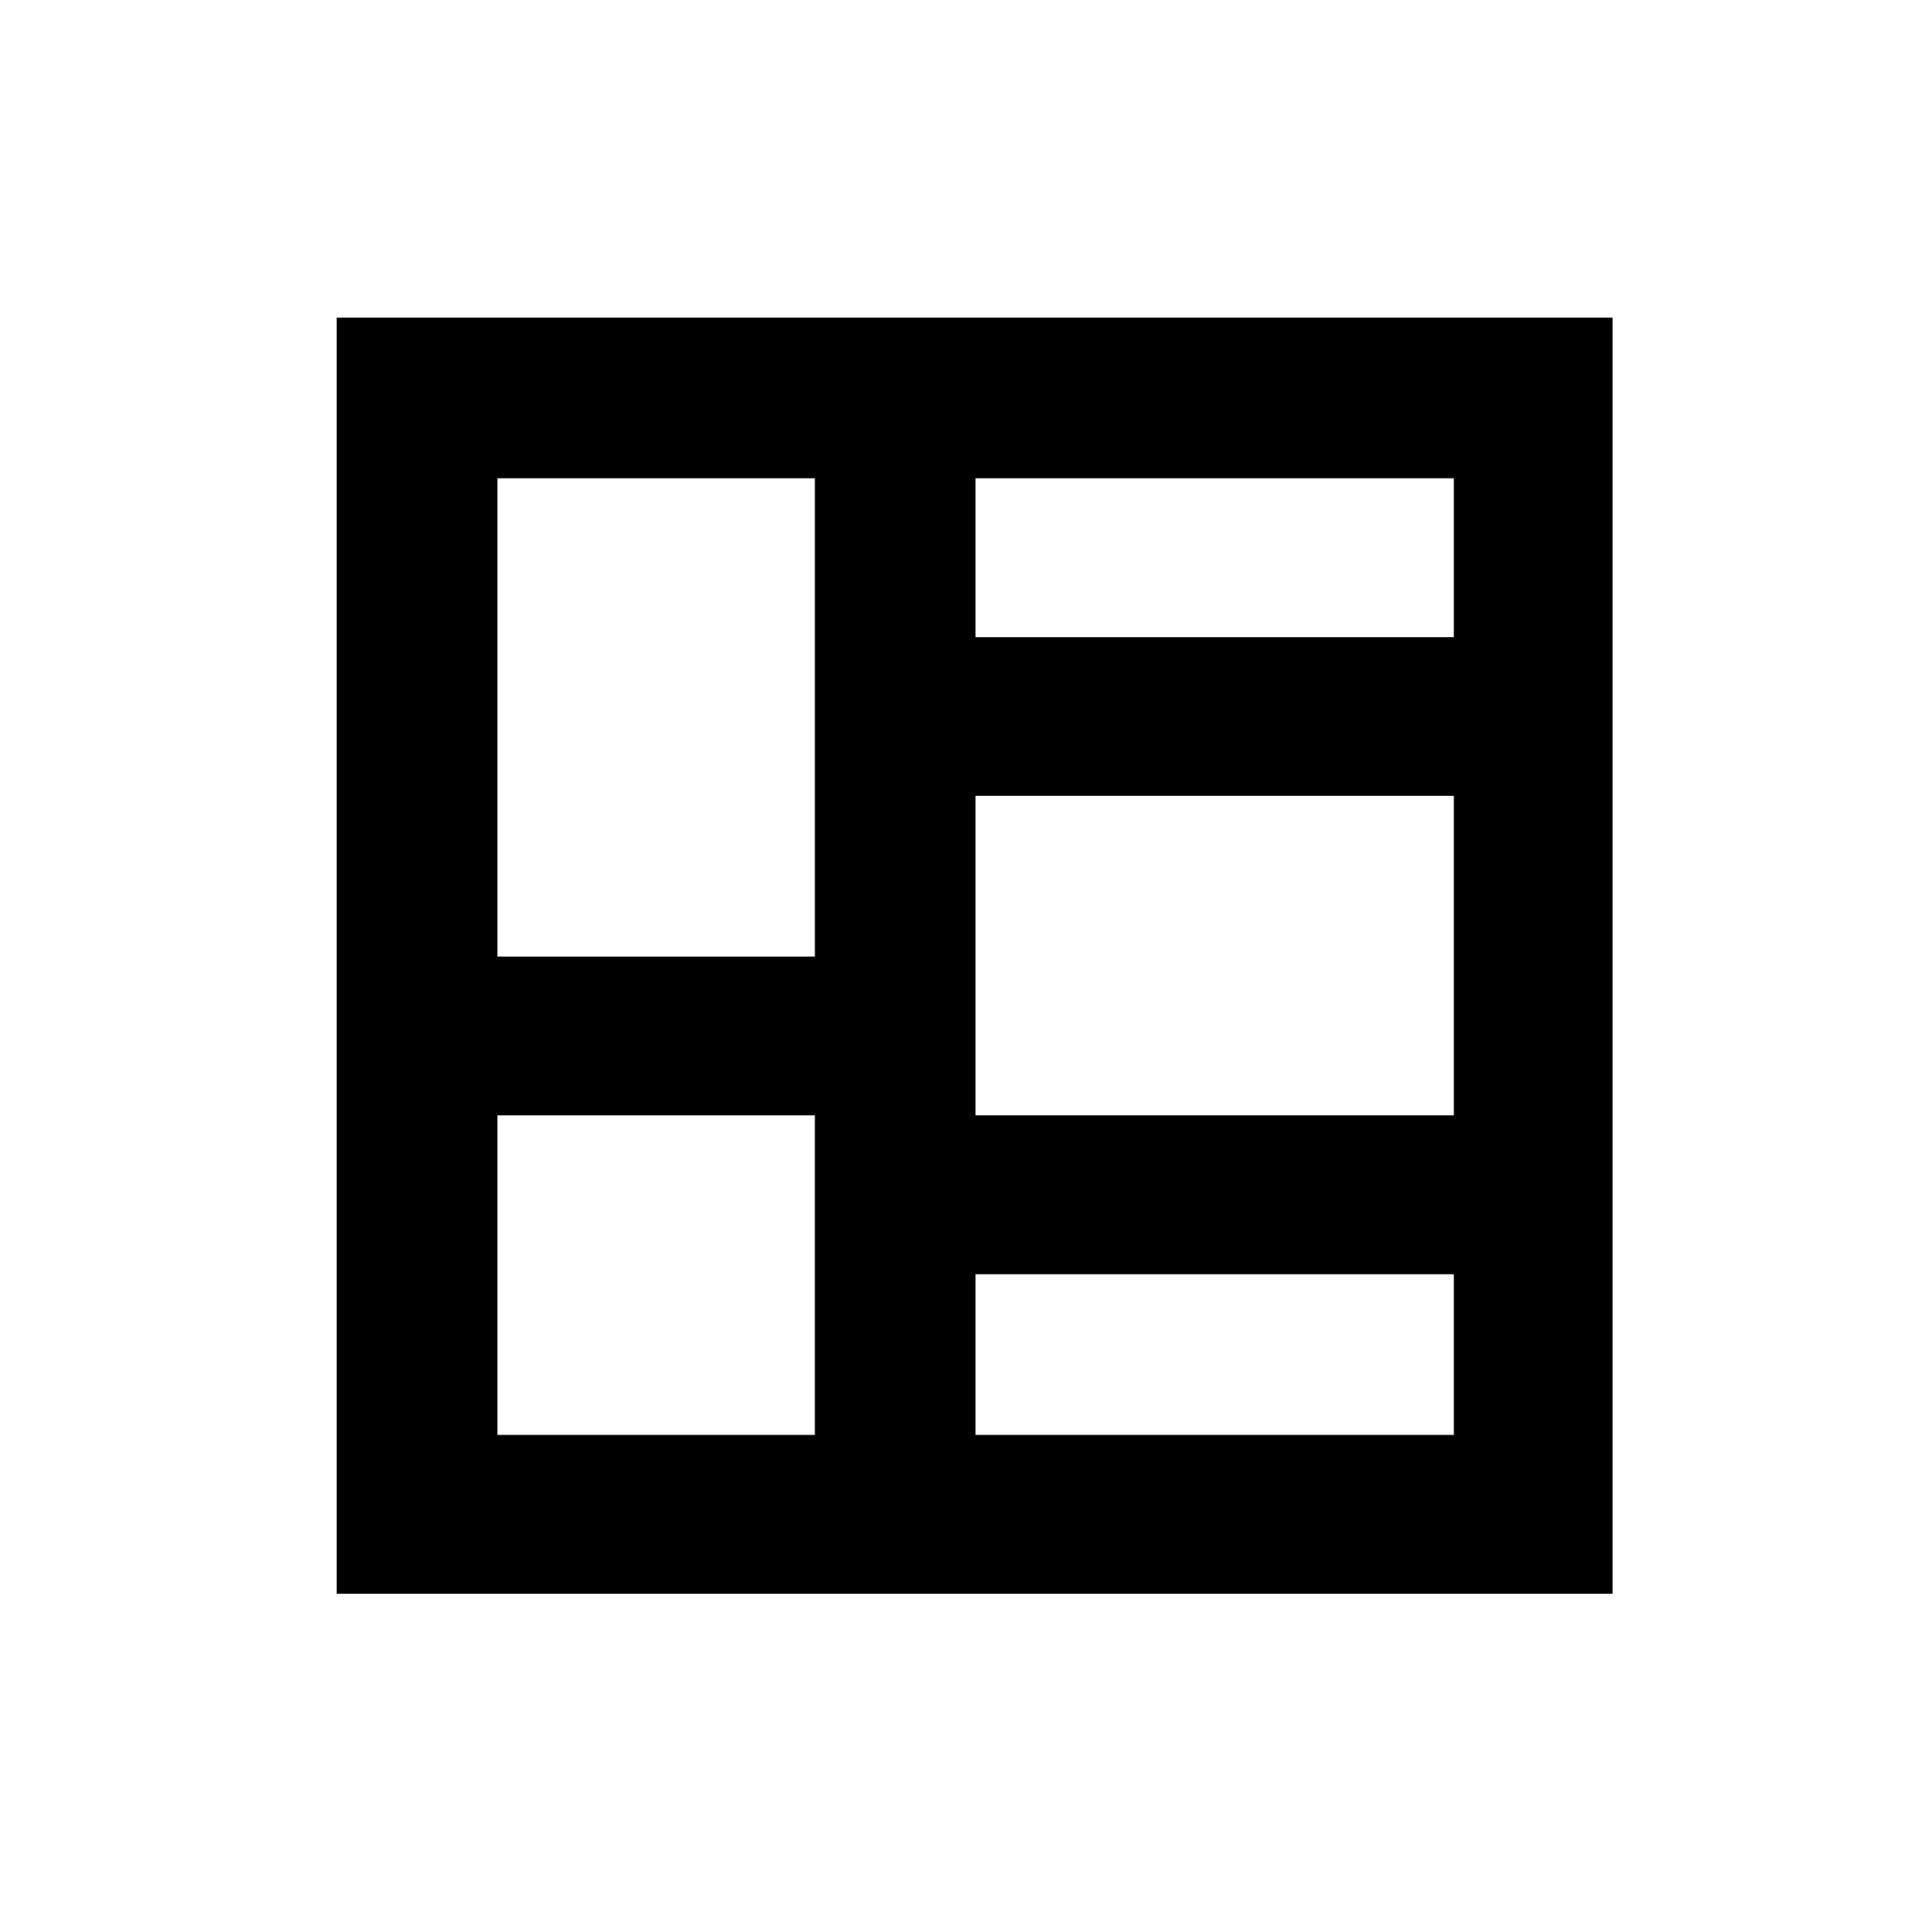 <svg xmlns="http://www.w3.org/2000/svg" viewBox="-10 0 1010 1000"><path d="M166 166v667h667V166zm84 84h166v250H250zm250 0h250v83H500zm0 166h250v167H500zM250 583h166v167H250zm250 83h250v84H500z"/></svg>